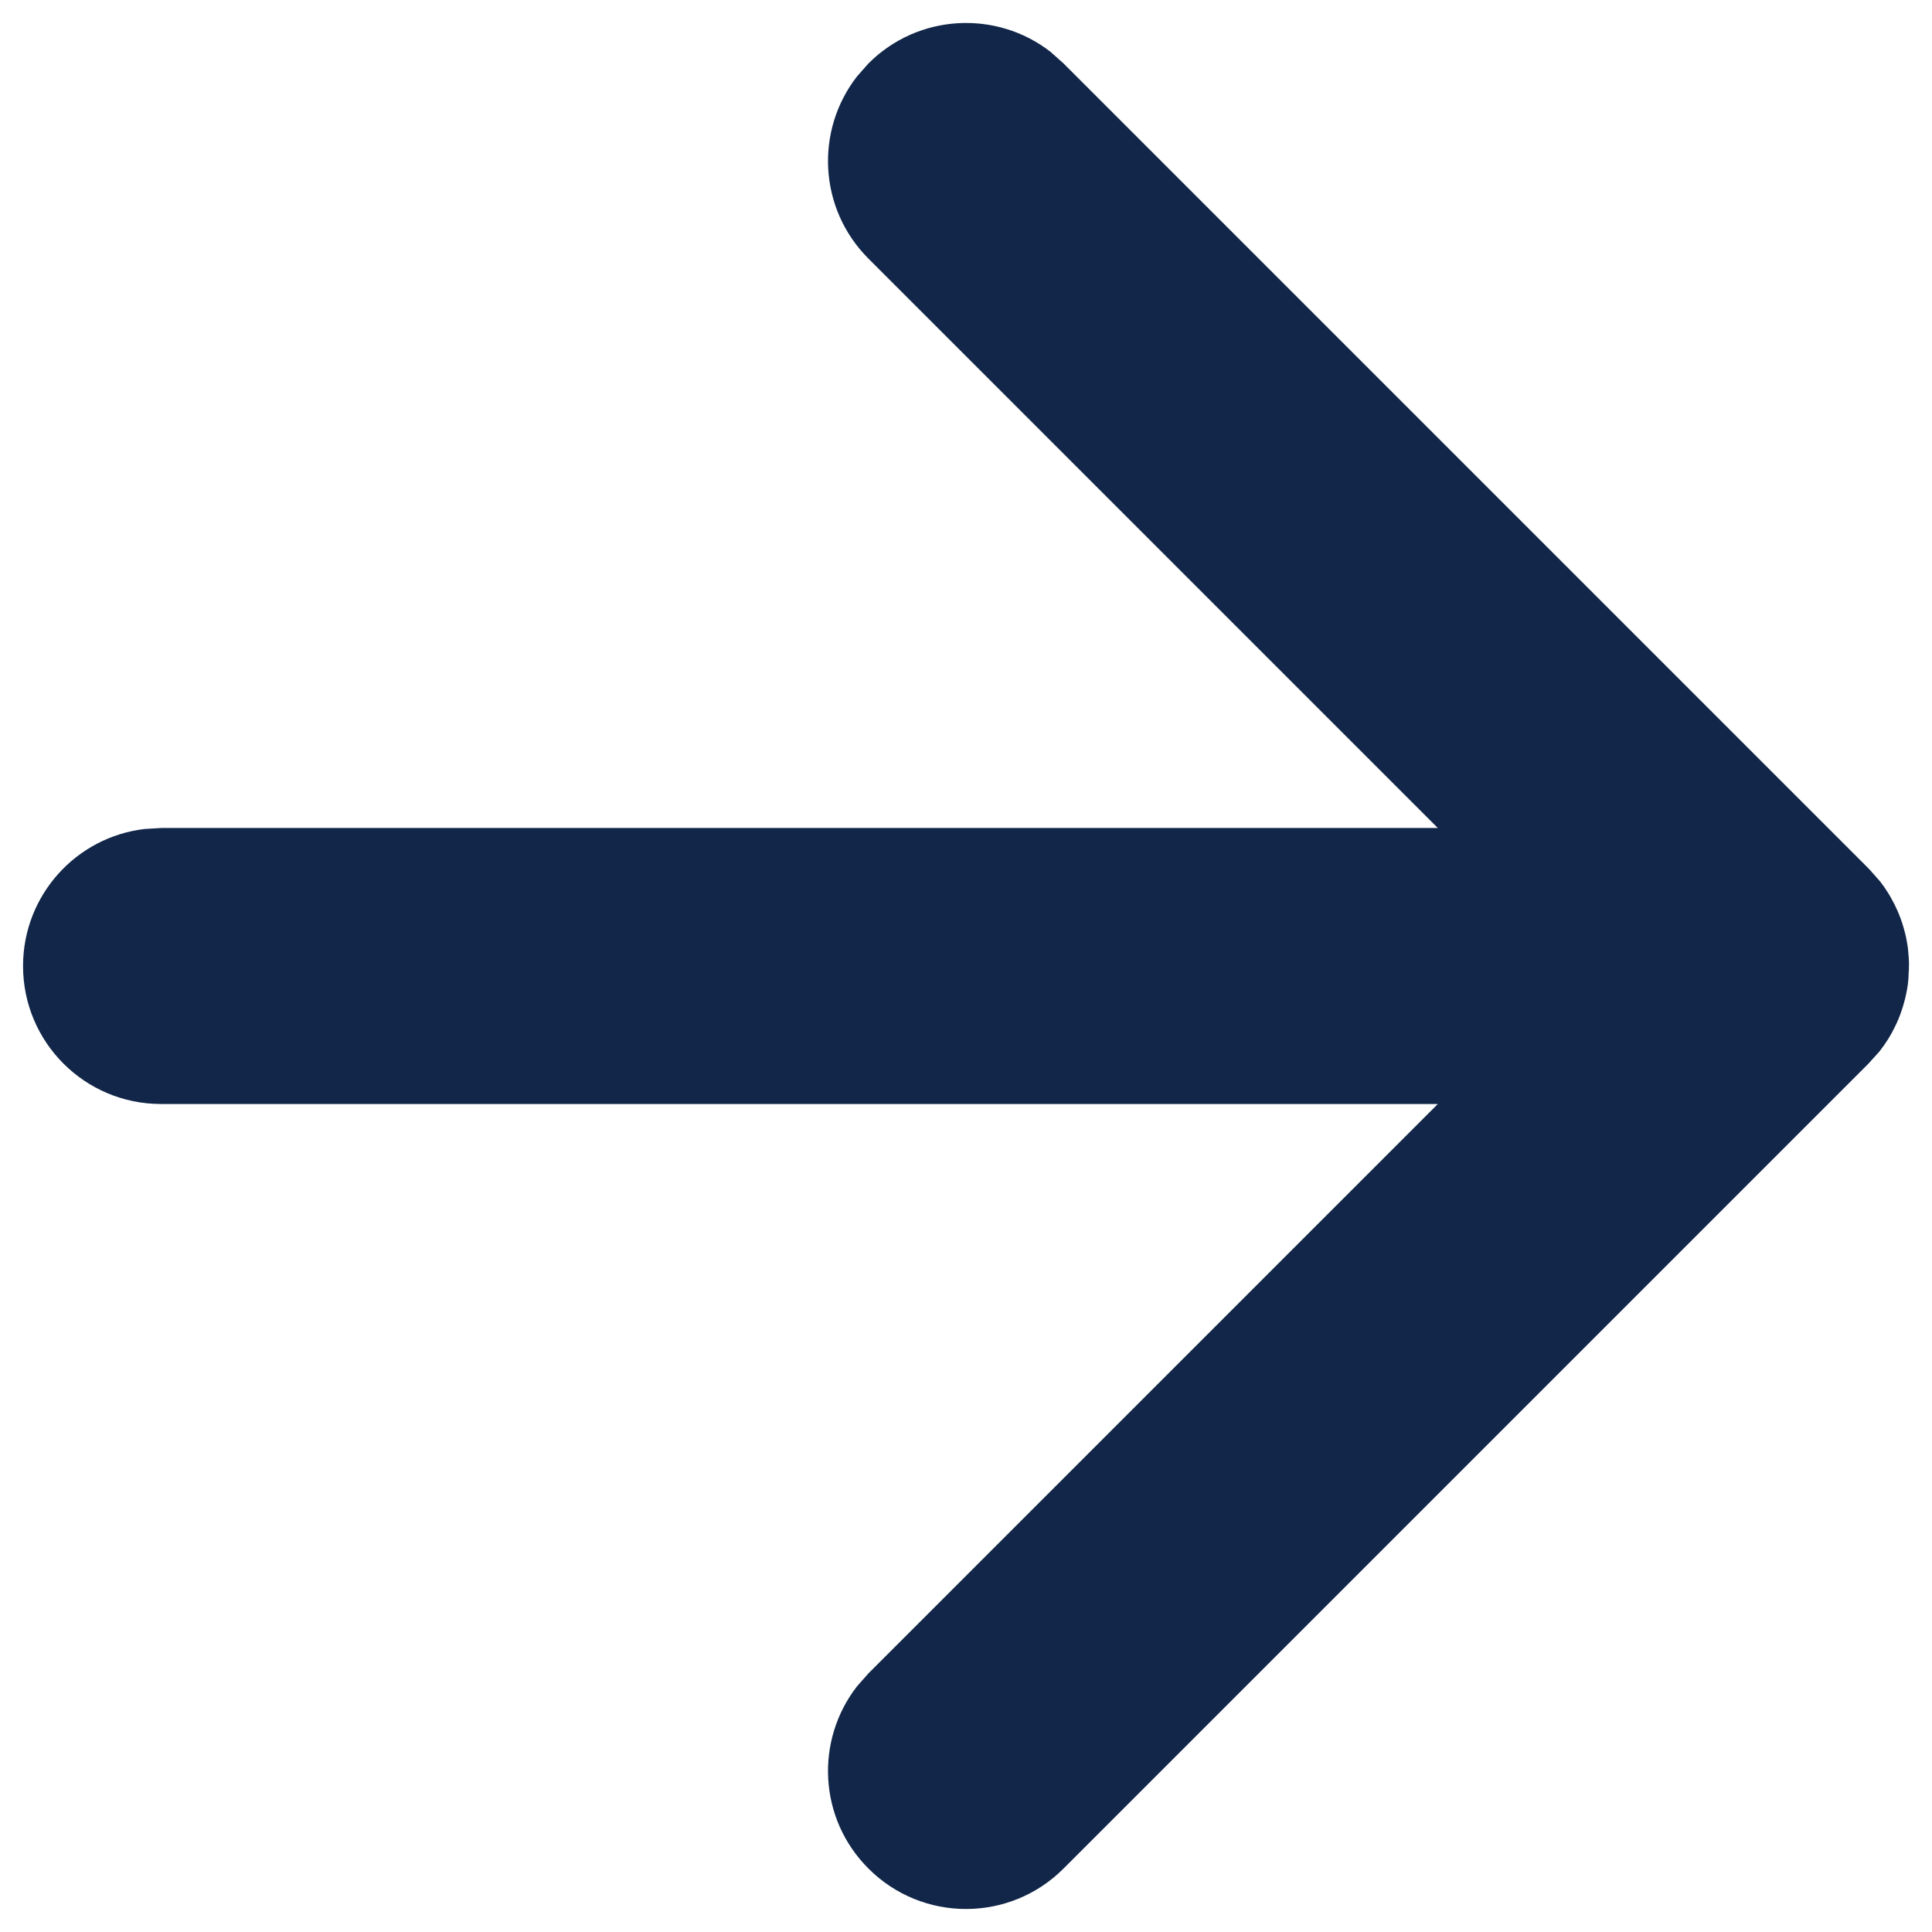 <?xml version="1.0" encoding="UTF-8"?>
<svg width="14px" height="14px" viewBox="0 0 14 14" version="1.1" xmlns="http://www.w3.org/2000/svg" xmlns:xlink="http://www.w3.org/1999/xlink">
    <!-- Generator: sketchtool 63.1 (101010) - https://sketch.com -->
    <title>94414BB4-73EF-4876-A33D-0B740A491152</title>
    <desc>Created with sketchtool.</desc>
    <g id="Maquettes" stroke="none" stroke-width="1" fill="none" fill-rule="evenodd">
        <g id="Catalogue---Kits-#2" transform="translate(-1302, -454)" fill="#112648">
            <g id="section" transform="translate(426, 444)">
                <g id="title">
                    <g id="arrow-right" transform="translate(876, 10)">
                        <g id="Group" transform="translate(-0, -0)">
                            <path d="M7.613,0.376 L7.707,0.46 L13.54,6.293 C13.569,6.321 13.596,6.351 13.62,6.383 L13.54,6.293 C13.583,6.335 13.621,6.381 13.654,6.428 C13.663,6.442 13.672,6.455 13.681,6.469 C13.692,6.487 13.703,6.505 13.712,6.523 C13.723,6.543 13.734,6.563 13.743,6.585 C13.749,6.596 13.753,6.607 13.758,6.619 C13.767,6.641 13.776,6.663 13.783,6.686 C13.789,6.704 13.794,6.722 13.799,6.74 C13.804,6.757 13.808,6.775 13.812,6.792 C13.817,6.815 13.82,6.838 13.824,6.86 C13.826,6.877 13.828,6.894 13.829,6.911 C13.831,6.93 13.832,6.948 13.833,6.967 C13.833,6.978 13.833,6.989 13.833,7 L13.833,7.033 C13.832,7.052 13.831,7.071 13.829,7.09 L13.833,7 C13.833,7.047 13.83,7.094 13.824,7.14 C13.821,7.162 13.817,7.184 13.812,7.206 C13.808,7.225 13.804,7.244 13.798,7.263 C13.794,7.279 13.789,7.296 13.783,7.313 C13.776,7.337 13.767,7.359 13.758,7.382 C13.754,7.392 13.749,7.403 13.744,7.414 C13.733,7.438 13.721,7.461 13.709,7.484 C13.701,7.498 13.692,7.513 13.684,7.527 C13.674,7.542 13.664,7.557 13.654,7.572 C13.644,7.586 13.634,7.599 13.624,7.613 L13.617,7.622 C13.616,7.623 13.615,7.624 13.614,7.625 L13.54,7.707 L7.707,13.54 C7.317,13.931 6.683,13.931 6.293,13.54 C5.932,13.18 5.905,12.613 6.21,12.22 L6.293,12.126 L10.419,8 L1.167,8 C0.614,8 0.167,7.552 0.167,7 C0.167,6.487 0.553,6.064 1.05,6.007 L1.167,6 L10.419,6 L6.293,1.874 C5.932,1.513 5.905,0.946 6.21,0.554 L6.293,0.46 C6.653,0.099 7.221,0.071 7.613,0.376 Z" id="Combined-Shape"></path>
                        </g>
                    </g>
                </g>
            </g>
        </g>
    </g>
</svg>